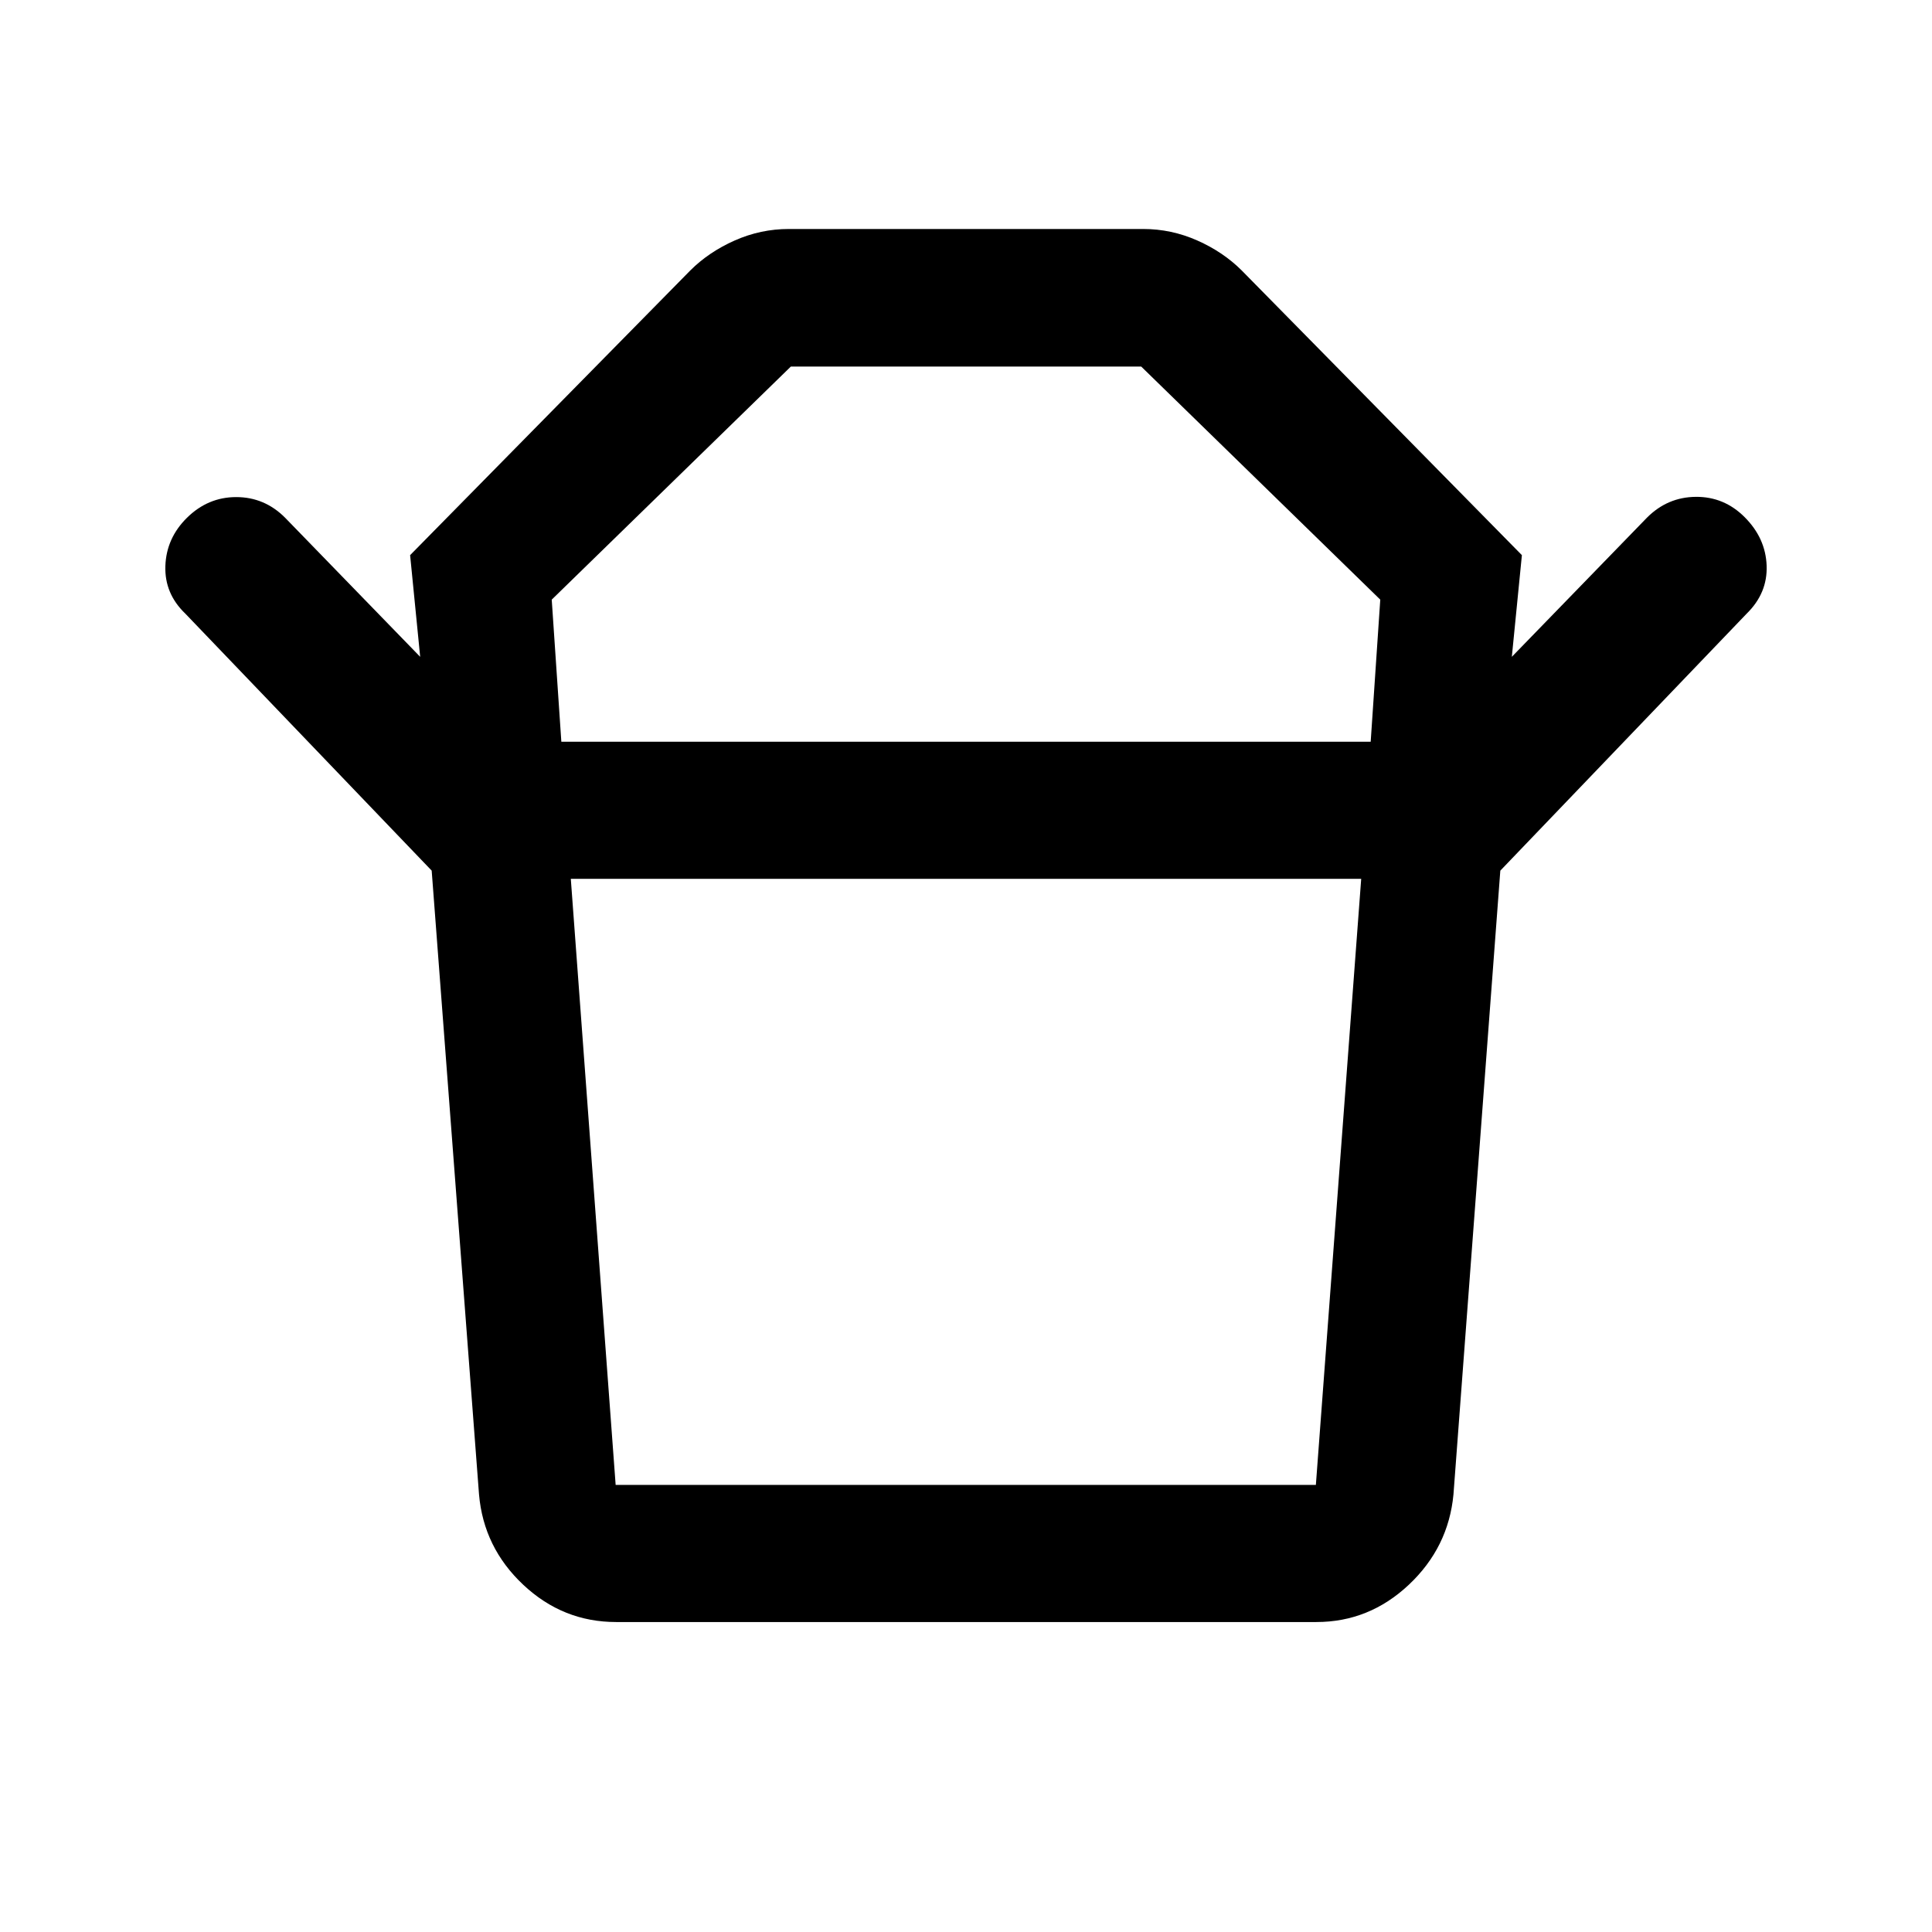 <svg xmlns="http://www.w3.org/2000/svg" width="48" height="48" viewBox="0 96 960 960"><path d="M305.913 833.848h347.935l22.522-301.152H283.63l22.283 301.152Zm-26.985-369.283h402.159l4.761-70.608-118.774-115.805H392.957L274.152 393.957l4.776 70.608ZM214.5 528.609 92.109 400.935q-10.435-9.983-9.935-23.763.5-13.781 10.695-23.857Q103.304 343 117.36 343q14.054 0 24.25 10.196l67.173 69.174-5-50.522 139.196-141.435q9.196-9.196 22.086-14.913 12.891-5.718 26.893-5.718h176.086q14.002 0 26.893 5.718 12.89 5.717 22.086 14.913l139.196 141.435-5 50.522 67.173-69.174q10.196-10.196 24.25-10.316 14.055-.119 24.25 10.077 10.435 10.434 10.935 24.108.5 13.674-9.935 23.87L745.505 528.609H214.5Zm91.652 373.369q-26.443 0-46.149-18.513t-21.981-44.9L214.5 528.609h531l-23.282 309.956q-2.479 26.348-22.174 44.881-19.695 18.532-45.957 18.532H306.152ZM480 464.565Zm-.239 68.131Z"/></svg>
